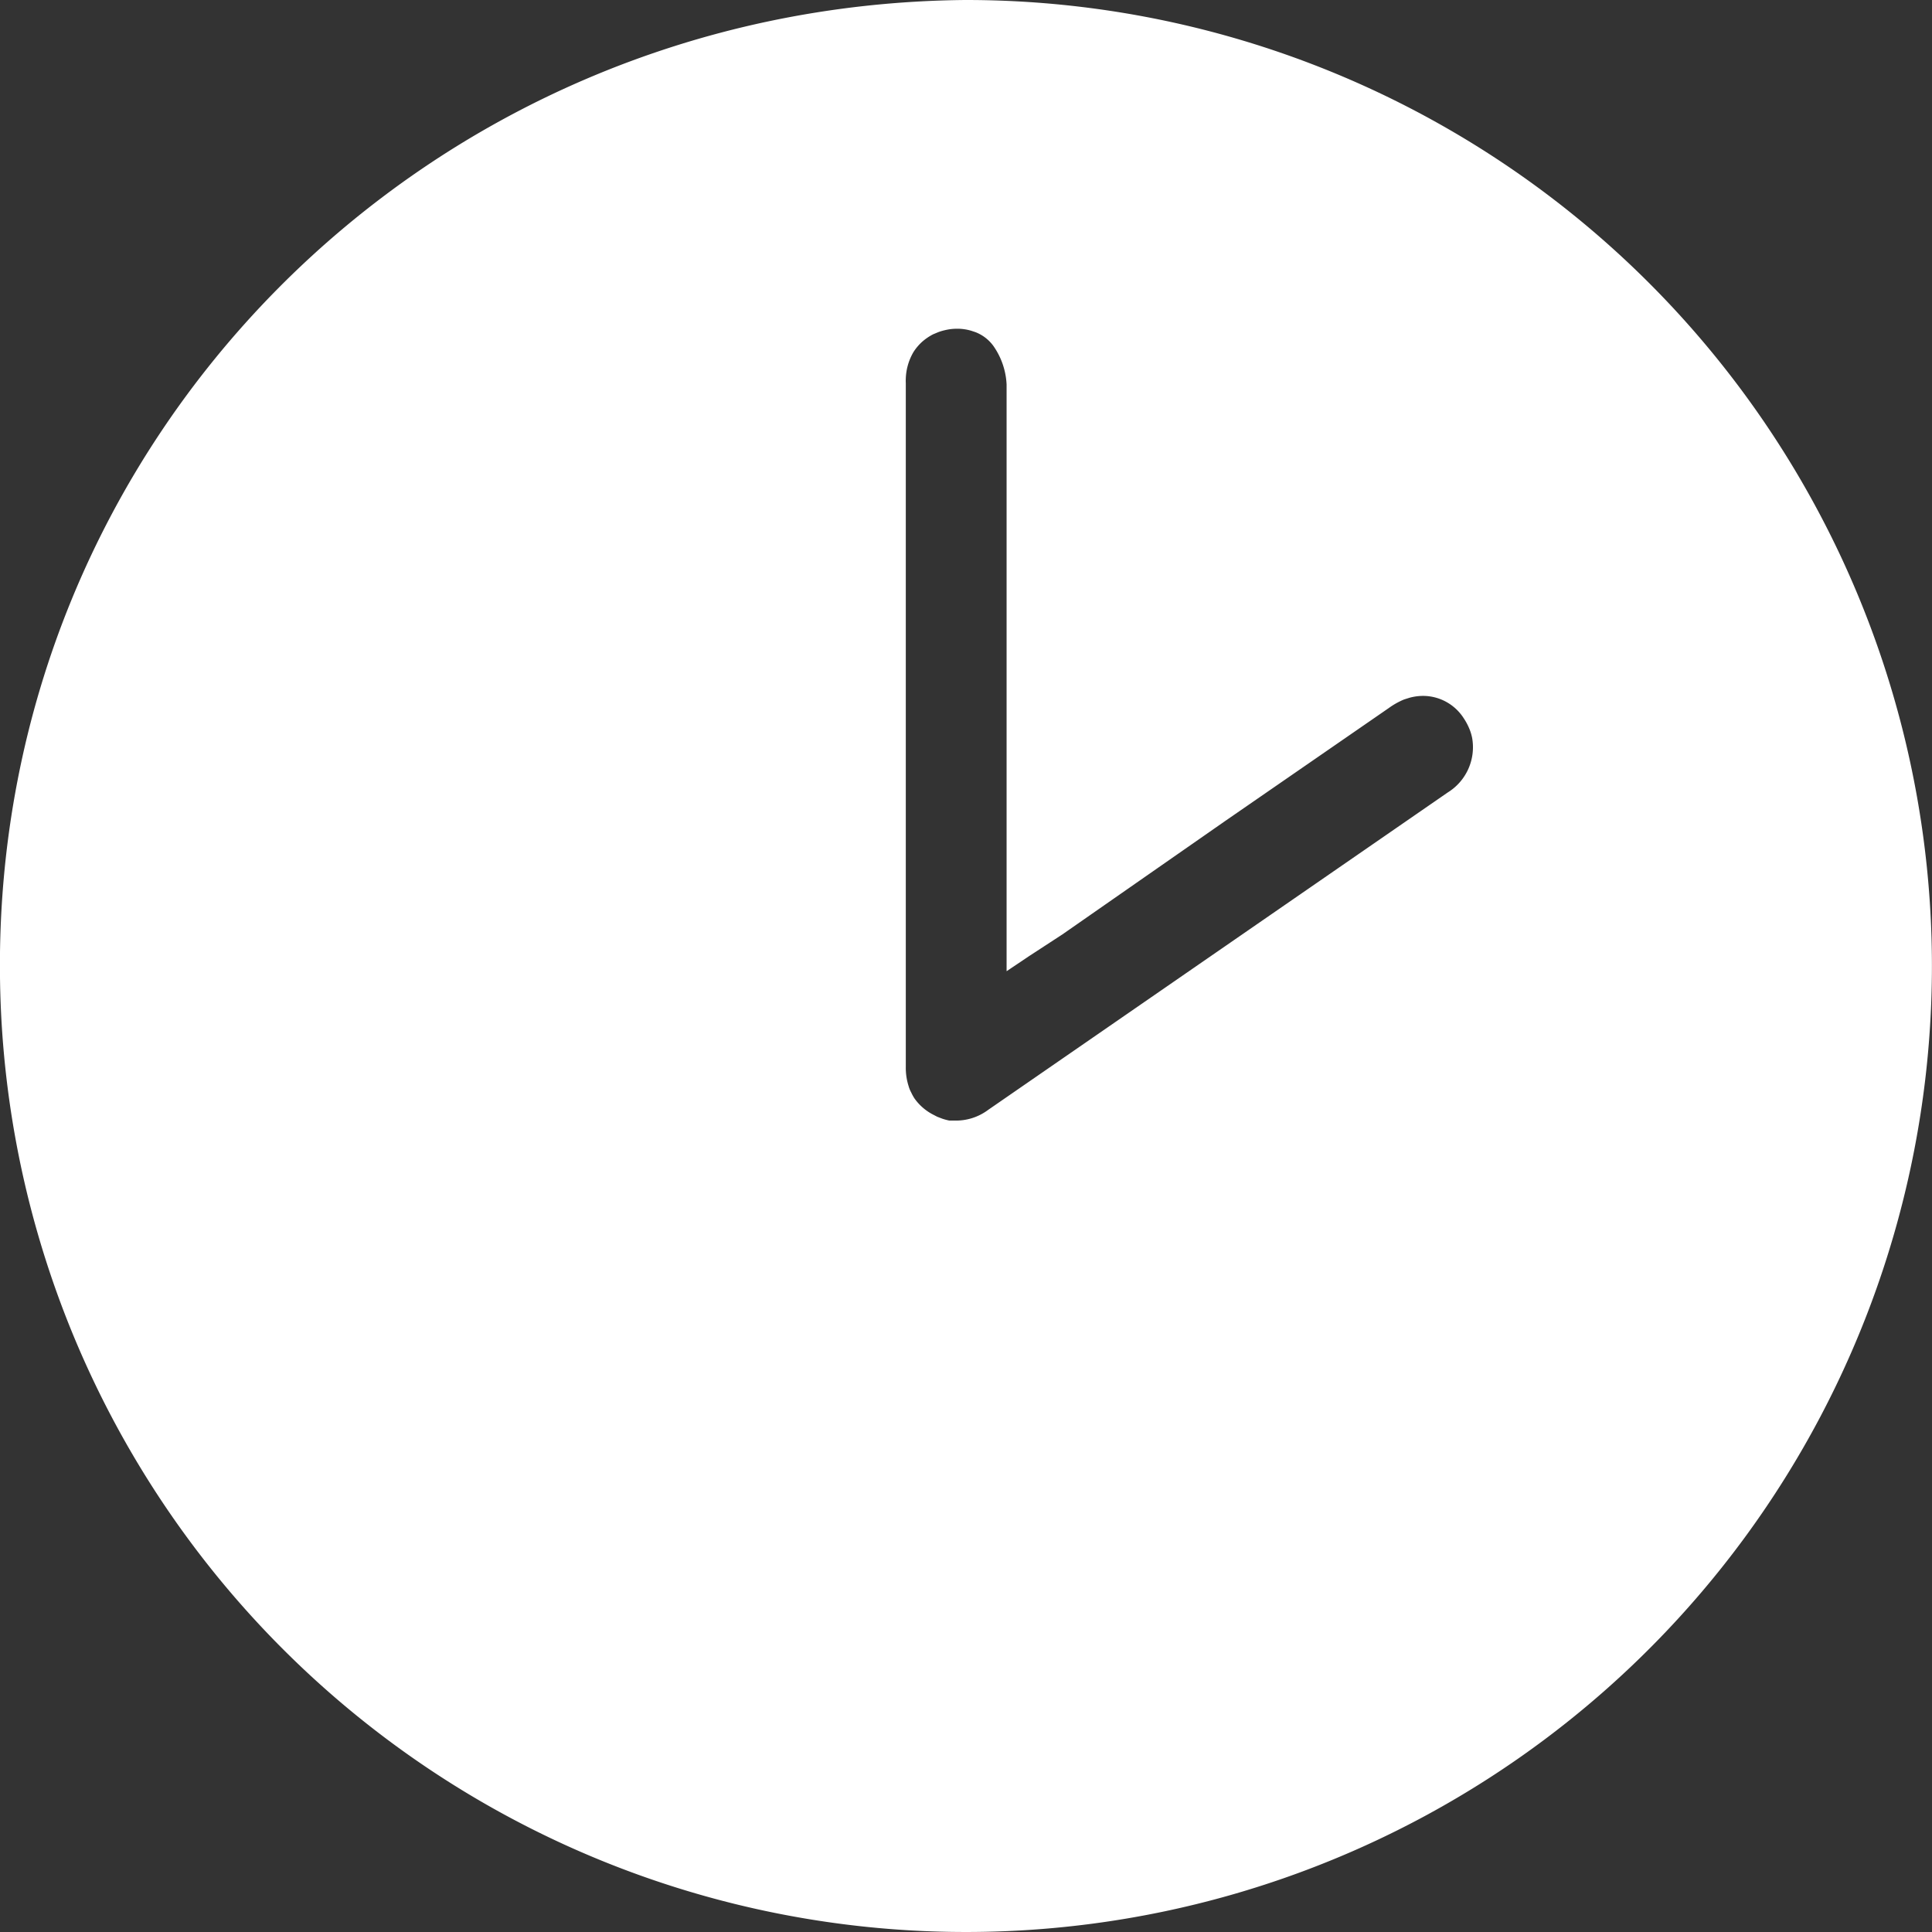 <svg xmlns="http://www.w3.org/2000/svg" viewBox="0 0 126.12 126.12"><rect x="0" y="0" width="126.12" height="126.12" fill="#333333" stroke="none"/><defs><style>.cls-1{fill:#fff;}.cls-2{fill:none;}</style></defs><title>Profile Info Experience</title><g id="Layer_2" data-name="Layer 2"><g id="Layer_1-2" data-name="Layer 1"><path class="cls-1" d="M63,0C27.73.33-.43,28.72,0,63.79A63.06,63.06,0,1,0,63,0ZM94.51,51.73l-30,20.72a3.51,3.51,0,0,1-2.2.7h0l-.34,0a3.74,3.74,0,0,1-.45-.12l-.34-.13-.21-.11a3.4,3.4,0,0,1-1.27-1.08,3.11,3.11,0,0,1-.22-.4,1.94,1.94,0,0,1-.17-.42,3.89,3.89,0,0,1-.18-1.21q0-9.82,0-19.66V25a2.81,2.81,0,0,1,0-.29A3.66,3.66,0,0,1,59.62,23a3.2,3.2,0,0,1,.66-.76,3.54,3.54,0,0,1,.64-.42l.24-.1a2.91,2.91,0,0,1,.5-.16,3.32,3.32,0,0,1,.77-.1,3.18,3.18,0,0,1,1,.14l.24.08a2.61,2.61,0,0,1,1.19.92,4.77,4.77,0,0,1,.85,2.5c0,2,0,4,0,5.94,0,1.54,0,3.08,0,4.62V63.4l1-.67.46-.31L69.35,61,80,53.58l10.66-7.36a4.88,4.88,0,0,1,1-.56l.35-.11a3.34,3.34,0,0,1,1-.12,3.16,3.16,0,0,1,2.55,1.47,3.89,3.89,0,0,1,.34.63,3.15,3.15,0,0,1,.2.64A3.47,3.47,0,0,1,94.51,51.73Z"/><rect class="cls-2" width="126.12" height="126.12"/></g></g></svg>